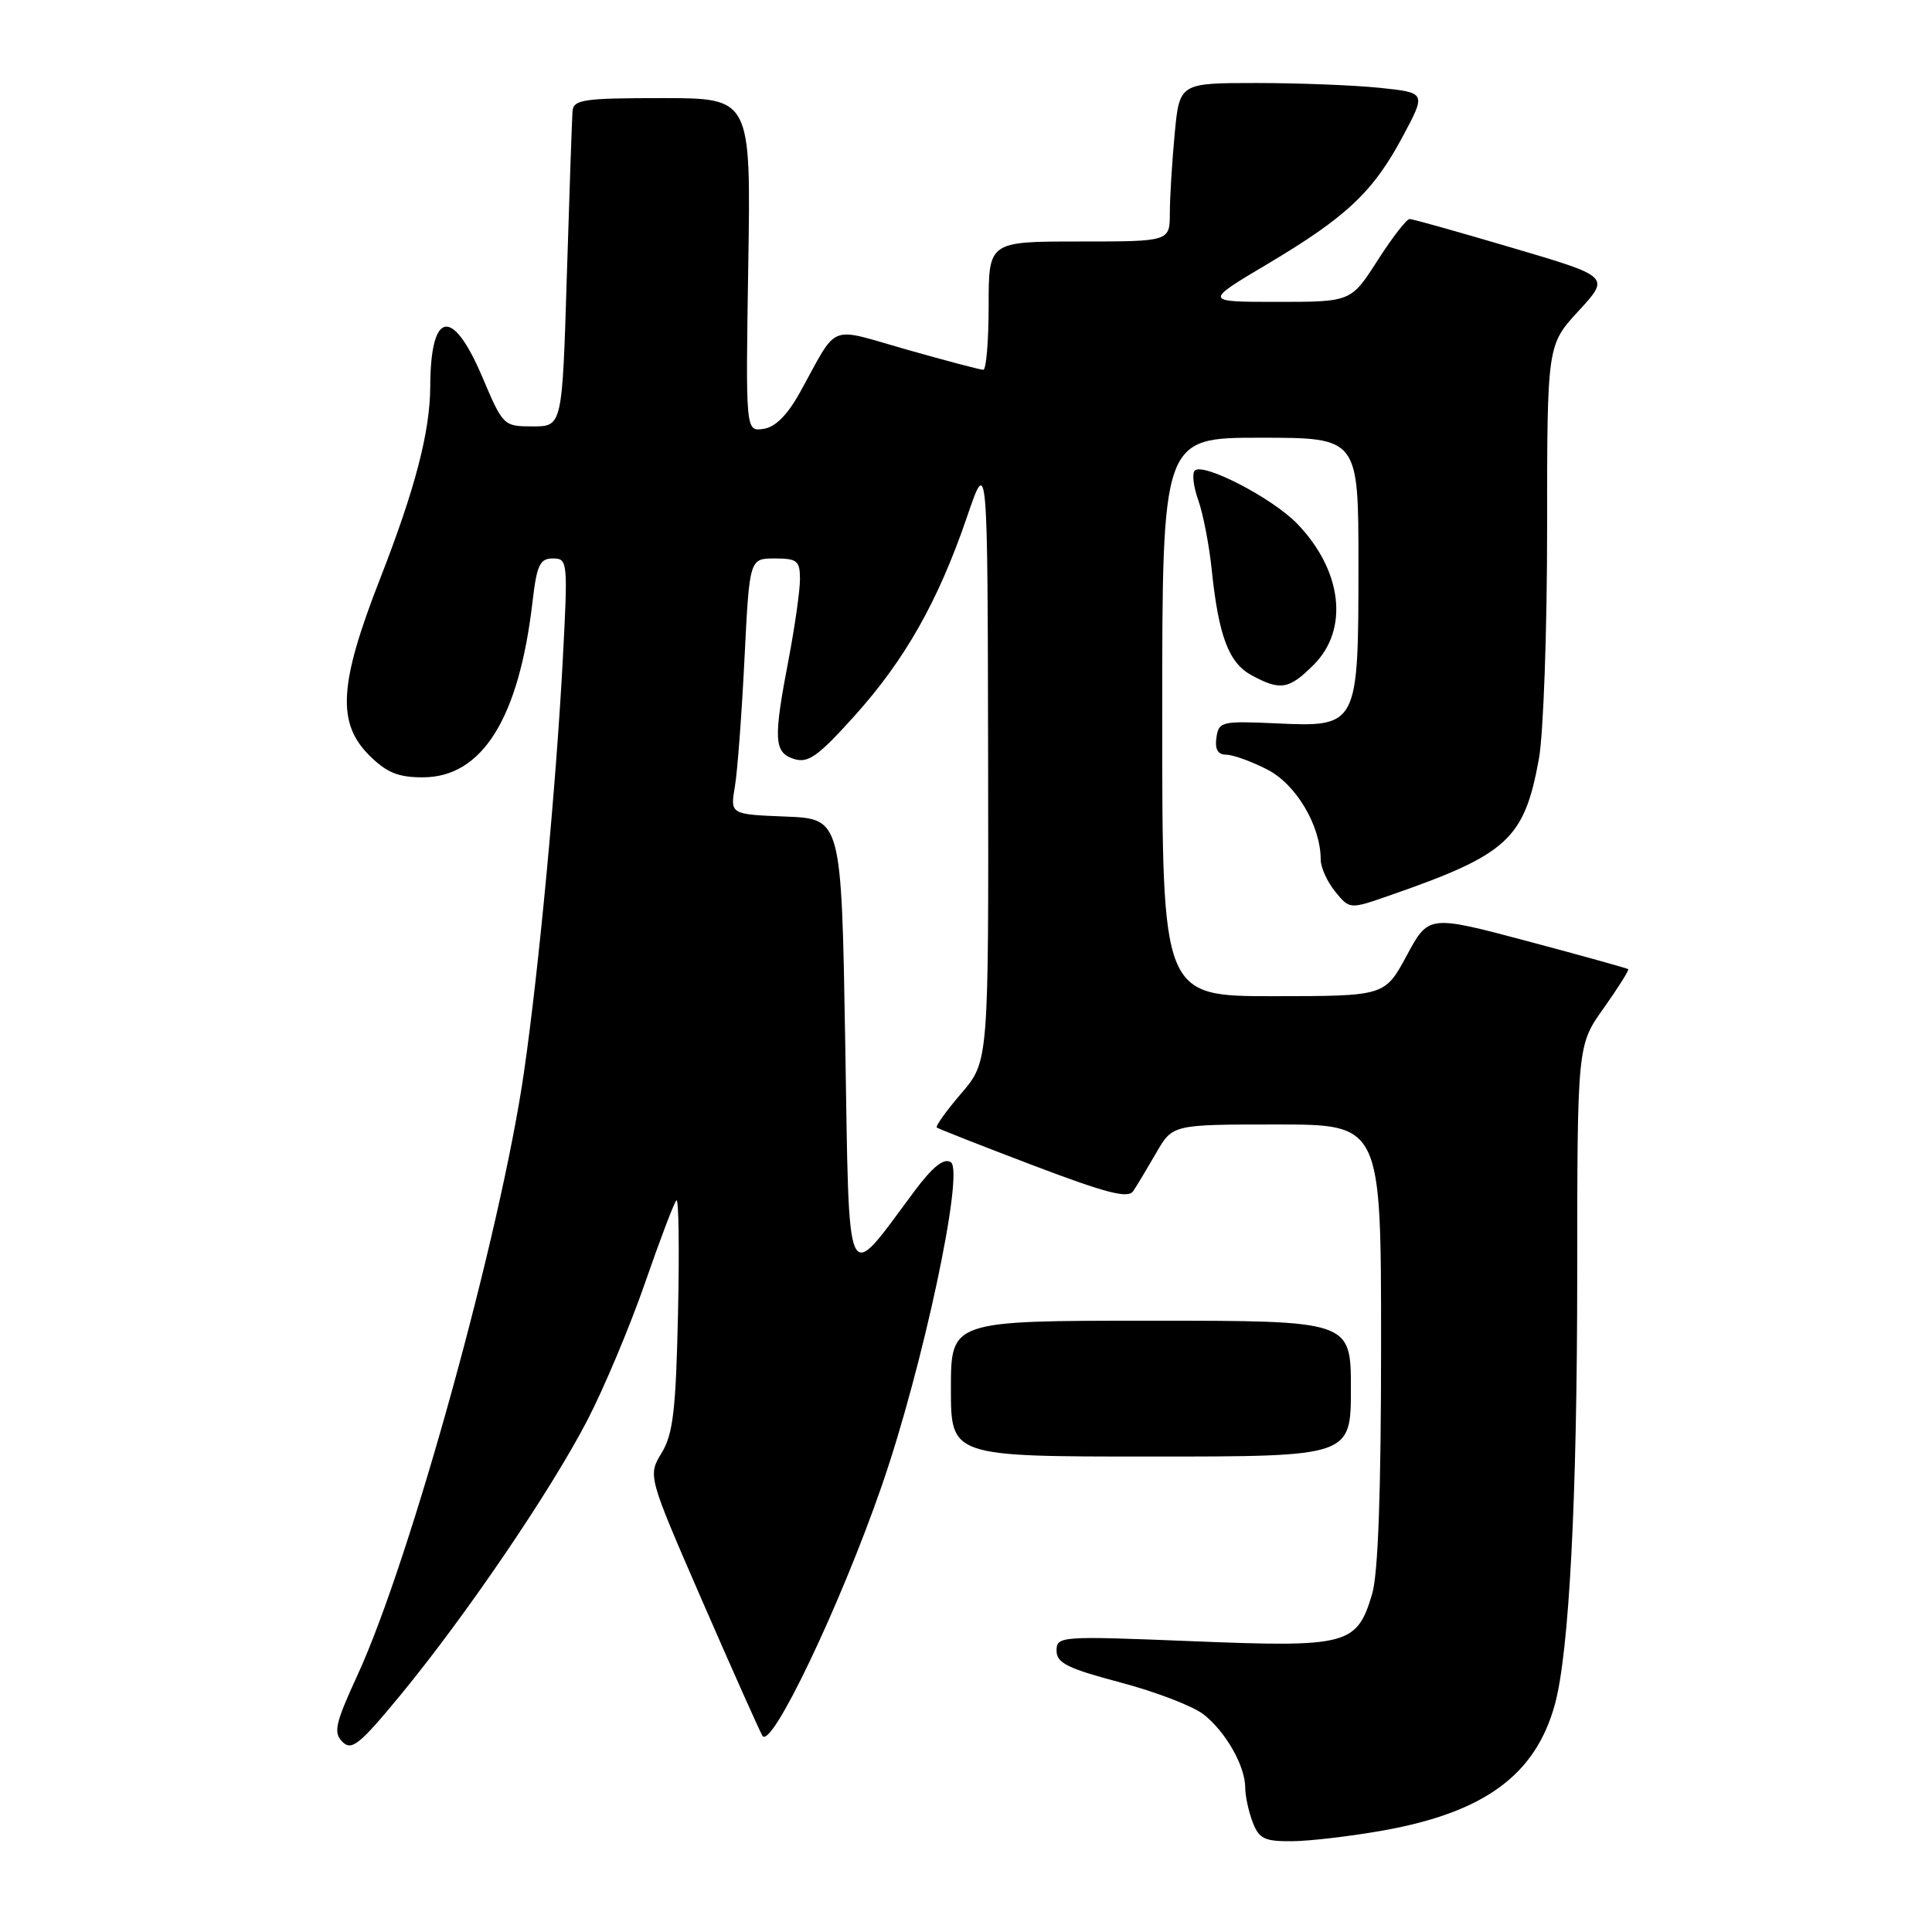 <?xml version="1.0" encoding="UTF-8" standalone="no"?>
<!DOCTYPE svg PUBLIC "-//W3C//DTD SVG 1.1//EN" "http://www.w3.org/Graphics/SVG/1.1/DTD/svg11.dtd" >
<svg xmlns="http://www.w3.org/2000/svg" xmlns:xlink="http://www.w3.org/1999/xlink" version="1.1" viewBox="0 0 256 256">
 <g >
 <path fill="currentColor"
d=" M 183.27 242.55 C 196.69 240.15 203.45 235.20 206.02 225.88 C 207.92 218.98 208.98 198.65 208.99 169.00 C 209.00 138.49 209.00 138.49 212.50 133.58 C 214.42 130.87 215.88 128.55 215.75 128.42 C 215.61 128.30 209.61 126.63 202.40 124.71 C 189.30 121.23 189.30 121.23 186.40 126.61 C 183.50 131.99 183.50 131.99 168.75 132.00 C 154.00 132.00 154.00 132.00 154.00 95.00 C 154.00 58.00 154.00 58.00 167.00 58.00 C 180.00 58.00 180.00 58.00 180.00 74.78 C 180.00 96.25 179.95 96.35 169.12 95.85 C 161.86 95.52 161.49 95.61 161.18 97.75 C 160.96 99.28 161.37 100.00 162.47 100.00 C 163.36 100.00 165.80 100.88 167.91 101.96 C 171.74 103.91 175.00 109.41 175.00 113.91 C 175.00 114.94 175.86 116.84 176.92 118.14 C 178.84 120.50 178.84 120.50 184.17 118.64 C 199.77 113.22 201.97 111.20 203.91 100.57 C 204.51 97.30 205.00 83.63 205.00 70.18 C 205.00 45.72 205.00 45.72 209.18 41.19 C 213.35 36.66 213.35 36.66 200.43 32.85 C 193.32 30.75 187.18 29.02 186.78 29.02 C 186.39 29.01 184.48 31.47 182.54 34.50 C 179.02 40.00 179.02 40.00 169.26 40.00 C 159.50 40.00 159.50 40.00 168.00 34.95 C 178.44 28.74 181.98 25.40 185.91 18.01 C 188.97 12.28 188.97 12.28 182.84 11.64 C 179.47 11.29 172.11 11.00 166.50 11.00 C 156.29 11.00 156.29 11.00 155.65 17.75 C 155.30 21.46 155.01 26.19 155.01 28.25 C 155.00 32.00 155.00 32.00 143.00 32.00 C 131.00 32.00 131.00 32.00 131.00 40.50 C 131.00 45.17 130.68 49.00 130.29 49.00 C 129.90 49.00 125.35 47.80 120.17 46.33 C 109.53 43.31 111.18 42.65 106.00 51.99 C 104.32 55.02 102.73 56.61 101.15 56.83 C 98.80 57.17 98.80 57.17 99.15 35.08 C 99.50 13.00 99.50 13.00 87.75 13.00 C 77.28 13.00 75.99 13.19 75.86 14.75 C 75.79 15.71 75.45 25.50 75.11 36.50 C 74.50 56.50 74.50 56.50 70.59 56.50 C 66.73 56.50 66.65 56.42 63.93 50.00 C 59.95 40.61 57.05 41.11 57.01 51.20 C 56.99 57.20 55.01 64.78 50.37 76.67 C 44.93 90.59 44.61 95.76 48.92 100.08 C 51.22 102.37 52.74 103.00 56.02 103.00 C 63.89 103.00 68.76 95.21 70.56 79.75 C 71.13 74.86 71.53 74.00 73.26 74.00 C 75.22 74.00 75.26 74.38 74.58 87.25 C 73.70 103.98 71.41 128.38 69.44 142.00 C 66.36 163.38 54.43 206.60 47.38 221.94 C 44.42 228.37 44.15 229.58 45.37 230.80 C 46.60 232.03 47.66 231.17 53.15 224.50 C 61.80 213.98 72.99 197.52 77.82 188.20 C 80.02 183.97 83.45 175.80 85.45 170.05 C 87.44 164.30 89.32 159.35 89.63 159.05 C 89.93 158.75 90.03 165.47 89.84 174.00 C 89.56 186.84 89.19 190.02 87.67 192.52 C 85.84 195.54 85.84 195.54 93.00 212.01 C 96.94 221.06 100.55 229.15 101.02 229.99 C 102.15 231.99 111.35 212.73 116.84 196.87 C 122.27 181.20 127.83 155.13 125.98 153.99 C 125.06 153.42 123.60 154.58 121.17 157.83 C 111.88 170.29 112.56 171.74 112.00 138.32 C 111.50 108.50 111.50 108.50 104.13 108.20 C 96.75 107.91 96.75 107.91 97.38 104.20 C 97.72 102.17 98.29 94.54 98.65 87.25 C 99.31 74.00 99.31 74.00 102.66 74.00 C 105.64 74.00 106.00 74.30 106.00 76.75 C 106.00 78.26 105.32 83.03 104.50 87.34 C 102.45 98.03 102.55 99.72 105.22 100.57 C 107.08 101.16 108.40 100.22 113.20 94.89 C 119.91 87.44 124.31 79.67 128.13 68.50 C 130.86 60.50 130.86 60.50 130.93 100.57 C 131.00 140.64 131.00 140.64 127.38 144.87 C 125.39 147.19 123.93 149.23 124.13 149.40 C 124.33 149.57 130.08 151.83 136.90 154.42 C 146.67 158.13 149.49 158.85 150.17 157.81 C 150.65 157.09 152.02 154.81 153.21 152.75 C 155.37 149.00 155.37 149.00 169.18 149.00 C 183.00 149.00 183.00 149.00 183.00 178.13 C 183.00 197.74 182.61 208.56 181.81 211.23 C 179.79 217.99 178.57 218.30 158.02 217.47 C 140.49 216.76 140.00 216.80 140.00 218.72 C 140.00 220.36 141.46 221.08 148.48 222.94 C 153.14 224.17 158.10 226.08 159.50 227.18 C 162.43 229.49 165.00 234.01 165.00 236.89 C 165.00 237.98 165.44 240.02 165.98 241.43 C 166.82 243.65 167.54 244.00 171.23 243.97 C 173.58 243.95 179.00 243.31 183.27 242.55 Z  M 179.00 184.00 C 179.00 175.00 179.00 175.00 152.50 175.00 C 126.00 175.00 126.00 175.00 126.00 184.00 C 126.00 193.00 126.00 193.00 152.50 193.00 C 179.00 193.00 179.00 193.00 179.00 184.00 Z  M 174.08 88.08 C 178.77 83.38 177.86 75.59 171.88 69.39 C 168.62 66.01 159.43 61.24 158.31 62.36 C 157.93 62.74 158.14 64.50 158.78 66.28 C 159.41 68.05 160.22 72.20 160.56 75.50 C 161.47 84.27 162.81 87.83 165.83 89.47 C 169.66 91.55 170.80 91.36 174.08 88.08 Z "/>
</g>
</svg>